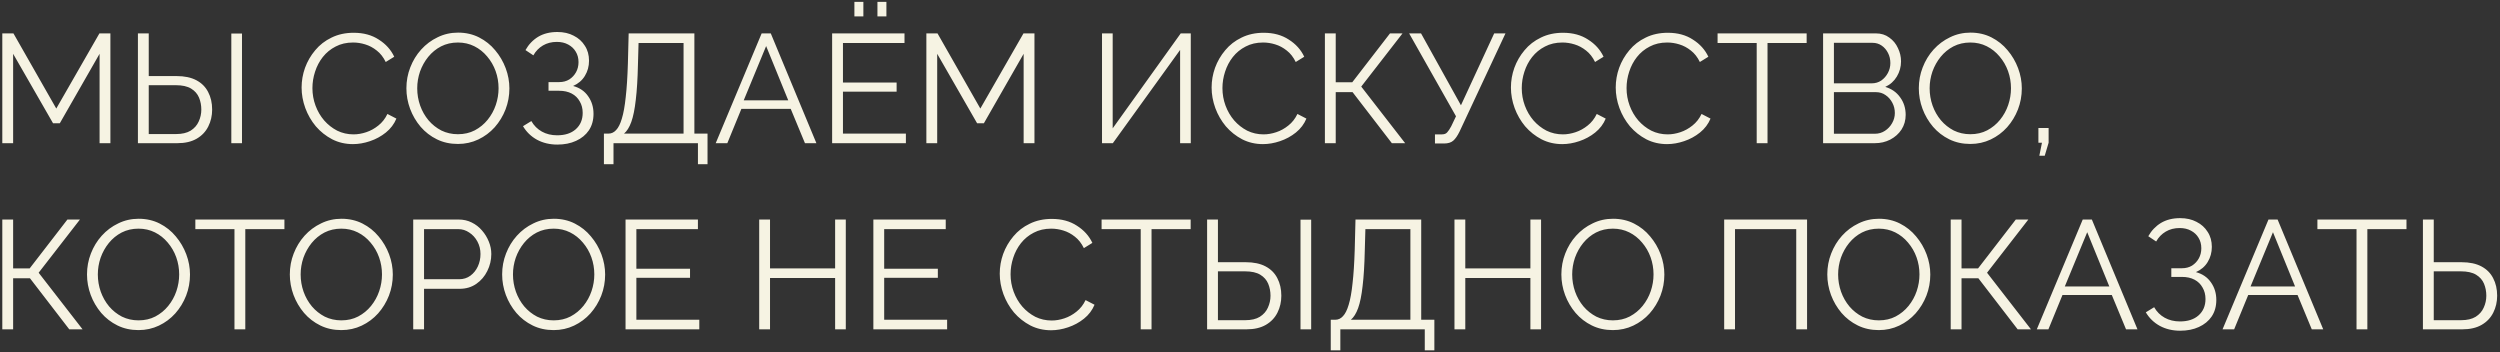 <svg width="873" height="123" viewBox="0 0 873 123" fill="none" xmlns="http://www.w3.org/2000/svg">
<rect x="0" y="0" width="873" height="123" fill="#333333" stroke="none"/>
<path d="M34.772 50V18.788L20.894 43.034H18.518L4.586 18.788V50H0.806V11.66H4.694L19.652 37.904L34.718 11.66H38.552V50H34.772ZM48.161 50V11.66H51.941V26.564H61.661C64.433 26.564 66.737 27.05 68.573 28.022C70.409 28.994 71.778 30.362 72.677 32.126C73.614 33.89 74.082 35.942 74.082 38.282C74.082 40.406 73.632 42.368 72.731 44.168C71.832 45.968 70.481 47.39 68.681 48.434C66.882 49.478 64.632 50 61.931 50H48.161ZM51.941 46.814H61.446C63.569 46.814 65.279 46.418 66.576 45.626C67.871 44.798 68.808 43.736 69.383 42.44C69.996 41.108 70.302 39.722 70.302 38.282C70.302 36.77 70.031 35.366 69.492 34.07C68.951 32.774 68.034 31.73 66.737 30.938C65.442 30.146 63.66 29.75 61.392 29.75H51.941V46.814ZM80.778 50V11.714H84.504V50H80.778ZM105.319 30.56C105.319 28.22 105.715 25.934 106.507 23.702C107.335 21.434 108.523 19.382 110.071 17.546C111.619 15.674 113.527 14.198 115.795 13.118C118.063 12.002 120.637 11.444 123.517 11.444C126.937 11.444 129.853 12.236 132.265 13.82C134.713 15.368 136.513 17.366 137.665 19.814L134.695 21.65C133.867 19.958 132.823 18.626 131.563 17.654C130.303 16.646 128.953 15.926 127.513 15.494C126.109 15.062 124.705 14.846 123.301 14.846C120.997 14.846 118.963 15.314 117.199 16.25C115.435 17.15 113.941 18.374 112.717 19.922C111.529 21.434 110.629 23.144 110.017 25.052C109.405 26.924 109.099 28.832 109.099 30.776C109.099 32.9 109.459 34.934 110.179 36.878C110.899 38.822 111.907 40.55 113.203 42.062C114.499 43.538 116.011 44.726 117.739 45.626C119.503 46.49 121.411 46.922 123.463 46.922C124.903 46.922 126.379 46.67 127.891 46.166C129.403 45.662 130.807 44.888 132.103 43.844C133.435 42.8 134.497 41.45 135.289 39.794L138.421 41.414C137.629 43.322 136.405 44.942 134.749 46.274C133.093 47.606 131.239 48.614 129.187 49.298C127.171 49.982 125.191 50.324 123.247 50.324C120.619 50.324 118.207 49.766 116.011 48.65C113.815 47.498 111.907 45.986 110.287 44.114C108.703 42.206 107.479 40.082 106.615 37.742C105.751 35.366 105.319 32.972 105.319 30.56ZM159.898 50.27C157.198 50.27 154.75 49.73 152.554 48.65C150.358 47.57 148.468 46.112 146.884 44.276C145.3 42.404 144.076 40.316 143.212 38.012C142.348 35.672 141.916 33.278 141.916 30.83C141.916 28.274 142.366 25.844 143.266 23.54C144.166 21.2 145.426 19.13 147.046 17.33C148.702 15.494 150.628 14.054 152.824 13.01C155.02 11.93 157.396 11.39 159.952 11.39C162.652 11.39 165.1 11.948 167.296 13.064C169.492 14.18 171.364 15.674 172.912 17.546C174.496 19.418 175.72 21.506 176.584 23.81C177.448 26.114 177.88 28.472 177.88 30.884C177.88 33.44 177.43 35.888 176.53 38.228C175.63 40.532 174.37 42.602 172.75 44.438C171.13 46.238 169.222 47.66 167.026 48.704C164.83 49.748 162.454 50.27 159.898 50.27ZM145.696 30.83C145.696 32.918 146.038 34.934 146.722 36.878C147.406 38.786 148.378 40.496 149.638 42.008C150.898 43.484 152.392 44.672 154.12 45.572C155.884 46.436 157.81 46.868 159.898 46.868C162.094 46.868 164.056 46.418 165.784 45.518C167.548 44.582 169.042 43.358 170.266 41.846C171.526 40.298 172.48 38.57 173.128 36.662C173.776 34.754 174.1 32.81 174.1 30.83C174.1 28.742 173.758 26.744 173.074 24.836C172.39 22.928 171.4 21.218 170.104 19.706C168.844 18.194 167.35 17.006 165.622 16.142C163.894 15.278 161.986 14.846 159.898 14.846C157.738 14.846 155.776 15.296 154.012 16.196C152.284 17.096 150.79 18.32 149.53 19.868C148.306 21.38 147.352 23.09 146.668 24.998C146.02 26.906 145.696 28.85 145.696 30.83ZM194.619 50.486C191.991 50.486 189.633 49.928 187.545 48.812C185.457 47.66 183.819 46.076 182.631 44.06L185.547 42.278C186.447 43.862 187.671 45.086 189.219 45.95C190.767 46.814 192.549 47.246 194.565 47.246C197.301 47.246 199.461 46.544 201.045 45.14C202.665 43.7 203.475 41.792 203.475 39.416C203.475 37.904 203.133 36.572 202.449 35.42C201.801 34.232 200.865 33.314 199.641 32.666C198.417 32.018 196.941 31.694 195.213 31.694H191.541V28.67H195.267C196.599 28.67 197.769 28.364 198.777 27.752C199.785 27.104 200.577 26.258 201.153 25.214C201.729 24.17 202.017 23 202.017 21.704C202.017 20.3 201.693 19.076 201.045 18.032C200.433 16.988 199.551 16.16 198.399 15.548C197.283 14.936 195.969 14.63 194.457 14.63C192.621 14.63 191.001 15.044 189.597 15.872C188.193 16.7 187.077 17.852 186.249 19.328L183.495 17.492C184.611 15.512 186.087 13.964 187.923 12.848C189.795 11.732 192.027 11.174 194.619 11.174C196.815 11.174 198.723 11.606 200.343 12.47C201.999 13.298 203.295 14.468 204.231 15.98C205.203 17.456 205.689 19.202 205.689 21.218C205.689 23.162 205.203 24.926 204.231 26.51C203.295 28.058 201.927 29.228 200.127 30.02C202.395 30.632 204.141 31.82 205.365 33.584C206.625 35.348 207.255 37.4 207.255 39.74C207.255 41.972 206.715 43.898 205.635 45.518C204.555 47.102 203.061 48.326 201.153 49.19C199.281 50.054 197.103 50.486 194.619 50.486ZM210.888 57.344V46.652H212.508C213.516 46.652 214.398 46.238 215.154 45.41C215.946 44.582 216.612 43.25 217.152 41.414C217.728 39.542 218.178 37.04 218.502 33.908C218.862 30.776 219.114 26.888 219.258 22.244L219.528 11.66H242.478V46.652H247.068V57.344H243.72V50H214.236V57.344H210.888ZM217.908 46.652H238.698V15.008H222.984L222.768 22.676C222.66 27.536 222.408 31.604 222.012 34.88C221.652 38.12 221.13 40.694 220.446 42.602C219.762 44.474 218.916 45.824 217.908 46.652ZM265.969 11.66H269.155L285.085 50H281.089L276.121 38.012H258.895L253.981 50H249.931L265.969 11.66ZM275.257 35.042L267.535 16.088L259.705 35.042H275.257ZM316.339 46.652V50H290.581V11.66H315.853V15.008H294.361V28.832H313.099V32.018H294.361V46.652H316.339ZM298.357 5.72V0.644H301.489V5.72H298.357ZM306.403 5.72V0.644H309.535V5.72H306.403ZM357.454 50V18.788L343.576 43.034H341.2L327.268 18.788V50H323.488V11.66H327.376L342.334 37.904L357.4 11.66H361.234V50H357.454ZM384.823 50V11.66H388.549V44.816L412.309 11.66H415.819V50H412.093V17.438L388.603 50H384.823ZM423.096 30.56C423.096 28.22 423.492 25.934 424.284 23.702C425.112 21.434 426.3 19.382 427.848 17.546C429.396 15.674 431.304 14.198 433.572 13.118C435.84 12.002 438.414 11.444 441.294 11.444C444.714 11.444 447.63 12.236 450.042 13.82C452.49 15.368 454.29 17.366 455.442 19.814L452.472 21.65C451.644 19.958 450.6 18.626 449.34 17.654C448.08 16.646 446.73 15.926 445.29 15.494C443.886 15.062 442.482 14.846 441.078 14.846C438.774 14.846 436.74 15.314 434.976 16.25C433.212 17.15 431.718 18.374 430.494 19.922C429.306 21.434 428.406 23.144 427.794 25.052C427.182 26.924 426.876 28.832 426.876 30.776C426.876 32.9 427.236 34.934 427.956 36.878C428.676 38.822 429.684 40.55 430.98 42.062C432.276 43.538 433.788 44.726 435.516 45.626C437.28 46.49 439.188 46.922 441.24 46.922C442.68 46.922 444.156 46.67 445.668 46.166C447.18 45.662 448.584 44.888 449.88 43.844C451.212 42.8 452.274 41.45 453.066 39.794L456.198 41.414C455.406 43.322 454.182 44.942 452.526 46.274C450.87 47.606 449.016 48.614 446.964 49.298C444.948 49.982 442.968 50.324 441.024 50.324C438.396 50.324 435.984 49.766 433.788 48.65C431.592 47.498 429.684 45.986 428.064 44.114C426.48 42.206 425.256 40.082 424.392 37.742C423.528 35.366 423.096 32.972 423.096 30.56ZM462.654 50V11.66H466.434V28.724H472.212L485.388 11.66H489.762L475.344 30.236L490.68 50H486.036L472.32 32.18H466.434V50H462.654ZM501.09 50.108V46.922H503.52C504.348 46.922 504.96 46.688 505.356 46.22C505.788 45.752 506.256 45.05 506.76 44.114L508.434 40.604L492.072 11.66H496.23L510.162 36.77L521.772 11.66H525.714L509.676 45.95C508.956 47.426 508.218 48.488 507.462 49.136C506.706 49.784 505.644 50.108 504.276 50.108H501.09ZM527.616 30.56C527.616 28.22 528.012 25.934 528.804 23.702C529.632 21.434 530.82 19.382 532.368 17.546C533.916 15.674 535.824 14.198 538.092 13.118C540.36 12.002 542.934 11.444 545.814 11.444C549.234 11.444 552.15 12.236 554.562 13.82C557.01 15.368 558.81 17.366 559.962 19.814L556.992 21.65C556.164 19.958 555.12 18.626 553.86 17.654C552.6 16.646 551.25 15.926 549.81 15.494C548.406 15.062 547.002 14.846 545.598 14.846C543.294 14.846 541.26 15.314 539.496 16.25C537.732 17.15 536.238 18.374 535.014 19.922C533.826 21.434 532.926 23.144 532.314 25.052C531.702 26.924 531.396 28.832 531.396 30.776C531.396 32.9 531.756 34.934 532.476 36.878C533.196 38.822 534.204 40.55 535.5 42.062C536.796 43.538 538.308 44.726 540.036 45.626C541.8 46.49 543.708 46.922 545.76 46.922C547.2 46.922 548.676 46.67 550.188 46.166C551.7 45.662 553.104 44.888 554.4 43.844C555.732 42.8 556.794 41.45 557.586 39.794L560.718 41.414C559.926 43.322 558.702 44.942 557.046 46.274C555.39 47.606 553.536 48.614 551.484 49.298C549.468 49.982 547.488 50.324 545.544 50.324C542.916 50.324 540.504 49.766 538.308 48.65C536.112 47.498 534.204 45.986 532.584 44.114C531 42.206 529.776 40.082 528.912 37.742C528.048 35.366 527.616 32.972 527.616 30.56ZM564.213 30.56C564.213 28.22 564.609 25.934 565.401 23.702C566.229 21.434 567.417 19.382 568.965 17.546C570.513 15.674 572.421 14.198 574.689 13.118C576.957 12.002 579.531 11.444 582.411 11.444C585.831 11.444 588.747 12.236 591.159 13.82C593.607 15.368 595.407 17.366 596.559 19.814L593.589 21.65C592.761 19.958 591.717 18.626 590.457 17.654C589.197 16.646 587.847 15.926 586.407 15.494C585.003 15.062 583.599 14.846 582.195 14.846C579.891 14.846 577.857 15.314 576.093 16.25C574.329 17.15 572.835 18.374 571.611 19.922C570.423 21.434 569.523 23.144 568.911 25.052C568.299 26.924 567.993 28.832 567.993 30.776C567.993 32.9 568.353 34.934 569.073 36.878C569.793 38.822 570.801 40.55 572.097 42.062C573.393 43.538 574.905 44.726 576.633 45.626C578.397 46.49 580.305 46.922 582.357 46.922C583.797 46.922 585.273 46.67 586.785 46.166C588.297 45.662 589.701 44.888 590.997 43.844C592.329 42.8 593.391 41.45 594.183 39.794L597.315 41.414C596.523 43.322 595.299 44.942 593.643 46.274C591.987 47.606 590.133 48.614 588.081 49.298C586.065 49.982 584.085 50.324 582.141 50.324C579.513 50.324 577.101 49.766 574.905 48.65C572.709 47.498 570.801 45.986 569.181 44.114C567.597 42.206 566.373 40.082 565.509 37.742C564.645 35.366 564.213 32.972 564.213 30.56ZM630.881 15.008H617.219V50H613.439V15.008H599.777V11.66H630.881V15.008ZM665.46 40.118C665.46 42.026 664.974 43.736 664.002 45.248C663.03 46.724 661.716 47.894 660.06 48.758C658.44 49.586 656.658 50 654.714 50H636.624V11.66H655.092C656.892 11.66 658.44 12.146 659.736 13.118C661.068 14.054 662.076 15.278 662.76 16.79C663.48 18.266 663.84 19.814 663.84 21.434C663.84 23.342 663.354 25.106 662.382 26.726C661.41 28.346 660.06 29.552 658.332 30.344C660.528 30.992 662.256 32.198 663.516 33.962C664.812 35.726 665.46 37.778 665.46 40.118ZM661.68 39.47C661.68 38.174 661.392 36.986 660.816 35.906C660.24 34.79 659.448 33.89 658.44 33.206C657.468 32.522 656.352 32.18 655.092 32.18H640.404V46.706H654.714C656.01 46.706 657.18 46.364 658.224 45.68C659.268 44.996 660.096 44.114 660.708 43.034C661.356 41.918 661.68 40.73 661.68 39.47ZM640.404 14.954V29.102H653.58C654.84 29.102 655.956 28.778 656.928 28.13C657.9 27.446 658.674 26.564 659.25 25.484C659.826 24.404 660.114 23.252 660.114 22.028C660.114 20.732 659.844 19.562 659.304 18.518C658.764 17.438 658.026 16.574 657.09 15.926C656.154 15.278 655.092 14.954 653.904 14.954H640.404ZM688.033 50.27C685.333 50.27 682.885 49.73 680.689 48.65C678.493 47.57 676.603 46.112 675.019 44.276C673.435 42.404 672.211 40.316 671.347 38.012C670.483 35.672 670.051 33.278 670.051 30.83C670.051 28.274 670.501 25.844 671.401 23.54C672.301 21.2 673.561 19.13 675.181 17.33C676.837 15.494 678.763 14.054 680.959 13.01C683.155 11.93 685.531 11.39 688.087 11.39C690.787 11.39 693.235 11.948 695.431 13.064C697.627 14.18 699.499 15.674 701.047 17.546C702.631 19.418 703.855 21.506 704.719 23.81C705.583 26.114 706.015 28.472 706.015 30.884C706.015 33.44 705.565 35.888 704.665 38.228C703.765 40.532 702.505 42.602 700.885 44.438C699.265 46.238 697.357 47.66 695.161 48.704C692.965 49.748 690.589 50.27 688.033 50.27ZM673.831 30.83C673.831 32.918 674.173 34.934 674.857 36.878C675.541 38.786 676.513 40.496 677.773 42.008C679.033 43.484 680.527 44.672 682.255 45.572C684.019 46.436 685.945 46.868 688.033 46.868C690.229 46.868 692.191 46.418 693.919 45.518C695.683 44.582 697.177 43.358 698.401 41.846C699.661 40.298 700.615 38.57 701.263 36.662C701.911 34.754 702.235 32.81 702.235 30.83C702.235 28.742 701.893 26.744 701.209 24.836C700.525 22.928 699.535 21.218 698.239 19.706C696.979 18.194 695.485 17.006 693.757 16.142C692.029 15.278 690.121 14.846 688.033 14.846C685.873 14.846 683.911 15.296 682.147 16.196C680.419 17.096 678.925 18.32 677.665 19.868C676.441 21.38 675.487 23.09 674.803 24.998C674.155 26.906 673.831 28.85 673.831 30.83ZM712.136 54.374L713.054 49.838H711.812V44.708H715.376V49.838L714.026 54.374H712.136ZM0.806 115V76.66H4.586V93.724H10.364L23.54 76.66H27.914L13.496 95.236L28.832 115H24.188L10.472 97.18H4.586V115H0.806ZM48.365 115.27C45.665 115.27 43.217 114.73 41.021 113.65C38.825 112.57 36.935 111.112 35.351 109.276C33.767 107.404 32.543 105.316 31.679 103.012C30.815 100.672 30.383 98.278 30.383 95.83C30.383 93.274 30.833 90.844 31.733 88.54C32.633 86.2 33.893 84.13 35.513 82.33C37.169 80.494 39.095 79.054 41.291 78.01C43.487 76.93 45.863 76.39 48.419 76.39C51.119 76.39 53.567 76.948 55.763 78.064C57.959 79.18 59.831 80.674 61.379 82.546C62.963 84.418 64.187 86.506 65.051 88.81C65.915 91.114 66.347 93.472 66.347 95.884C66.347 98.44 65.897 100.888 64.997 103.228C64.097 105.532 62.837 107.602 61.217 109.438C59.597 111.238 57.689 112.66 55.493 113.704C53.297 114.748 50.921 115.27 48.365 115.27ZM34.163 95.83C34.163 97.918 34.505 99.934 35.189 101.878C35.873 103.786 36.845 105.496 38.105 107.008C39.365 108.484 40.859 109.672 42.587 110.572C44.351 111.436 46.277 111.868 48.365 111.868C50.561 111.868 52.523 111.418 54.251 110.518C56.015 109.582 57.509 108.358 58.733 106.846C59.993 105.298 60.947 103.57 61.595 101.662C62.243 99.754 62.567 97.81 62.567 95.83C62.567 93.742 62.225 91.744 61.541 89.836C60.857 87.928 59.867 86.218 58.571 84.706C57.311 83.194 55.817 82.006 54.089 81.142C52.361 80.278 50.453 79.846 48.365 79.846C46.205 79.846 44.243 80.296 42.479 81.196C40.751 82.096 39.257 83.32 37.997 84.868C36.773 86.38 35.819 88.09 35.135 89.998C34.487 91.906 34.163 93.85 34.163 95.83ZM99.319 80.008H85.657V115H81.877V80.008H68.215V76.66H99.319V80.008ZM119.188 115.27C116.488 115.27 114.04 114.73 111.844 113.65C109.648 112.57 107.758 111.112 106.174 109.276C104.59 107.404 103.366 105.316 102.501 103.012C101.638 100.672 101.206 98.278 101.206 95.83C101.206 93.274 101.656 90.844 102.556 88.54C103.456 86.2 104.716 84.13 106.336 82.33C107.992 80.494 109.918 79.054 112.114 78.01C114.31 76.93 116.686 76.39 119.242 76.39C121.942 76.39 124.39 76.948 126.586 78.064C128.782 79.18 130.654 80.674 132.202 82.546C133.786 84.418 135.01 86.506 135.874 88.81C136.738 91.114 137.17 93.472 137.17 95.884C137.17 98.44 136.72 100.888 135.82 103.228C134.92 105.532 133.66 107.602 132.04 109.438C130.42 111.238 128.512 112.66 126.316 113.704C124.12 114.748 121.744 115.27 119.188 115.27ZM104.986 95.83C104.986 97.918 105.328 99.934 106.012 101.878C106.696 103.786 107.668 105.496 108.928 107.008C110.188 108.484 111.682 109.672 113.41 110.572C115.174 111.436 117.1 111.868 119.188 111.868C121.384 111.868 123.346 111.418 125.074 110.518C126.838 109.582 128.332 108.358 129.556 106.846C130.816 105.298 131.77 103.57 132.418 101.662C133.066 99.754 133.39 97.81 133.39 95.83C133.39 93.742 133.048 91.744 132.364 89.836C131.68 87.928 130.69 86.218 129.394 84.706C128.134 83.194 126.64 82.006 124.912 81.142C123.184 80.278 121.276 79.846 119.188 79.846C117.028 79.846 115.066 80.296 113.302 81.196C111.574 82.096 110.08 83.32 108.82 84.868C107.596 86.38 106.642 88.09 105.958 89.998C105.31 91.906 104.986 93.85 104.986 95.83ZM144.296 115V76.66H160.172C161.828 76.66 163.34 77.002 164.708 77.686C166.112 78.37 167.318 79.306 168.326 80.494C169.334 81.646 170.126 82.942 170.702 84.382C171.278 85.786 171.566 87.226 171.566 88.702C171.566 90.79 171.098 92.77 170.162 94.642C169.262 96.478 167.984 97.972 166.328 99.124C164.672 100.276 162.728 100.852 160.496 100.852H148.076V115H144.296ZM148.076 97.504H160.334C161.846 97.504 163.16 97.09 164.276 96.262C165.392 95.434 166.256 94.354 166.868 93.022C167.48 91.69 167.786 90.25 167.786 88.702C167.786 87.118 167.426 85.66 166.706 84.328C165.986 82.996 165.032 81.952 163.844 81.196C162.692 80.404 161.414 80.008 160.01 80.008H148.076V97.504ZM193.332 115.27C190.632 115.27 188.184 114.73 185.988 113.65C183.792 112.57 181.902 111.112 180.318 109.276C178.734 107.404 177.51 105.316 176.646 103.012C175.782 100.672 175.35 98.278 175.35 95.83C175.35 93.274 175.8 90.844 176.7 88.54C177.6 86.2 178.86 84.13 180.48 82.33C182.136 80.494 184.062 79.054 186.258 78.01C188.454 76.93 190.83 76.39 193.386 76.39C196.086 76.39 198.534 76.948 200.73 78.064C202.926 79.18 204.798 80.674 206.346 82.546C207.93 84.418 209.154 86.506 210.018 88.81C210.882 91.114 211.314 93.472 211.314 95.884C211.314 98.44 210.864 100.888 209.964 103.228C209.064 105.532 207.804 107.602 206.184 109.438C204.564 111.238 202.656 112.66 200.46 113.704C198.264 114.748 195.888 115.27 193.332 115.27ZM179.13 95.83C179.13 97.918 179.472 99.934 180.156 101.878C180.84 103.786 181.812 105.496 183.072 107.008C184.332 108.484 185.826 109.672 187.554 110.572C189.318 111.436 191.244 111.868 193.332 111.868C195.528 111.868 197.49 111.418 199.218 110.518C200.982 109.582 202.476 108.358 203.7 106.846C204.96 105.298 205.914 103.57 206.562 101.662C207.21 99.754 207.534 97.81 207.534 95.83C207.534 93.742 207.192 91.744 206.508 89.836C205.824 87.928 204.834 86.218 203.538 84.706C202.278 83.194 200.784 82.006 199.056 81.142C197.328 80.278 195.42 79.846 193.332 79.846C191.172 79.846 189.21 80.296 187.446 81.196C185.718 82.096 184.224 83.32 182.964 84.868C181.74 86.38 180.786 88.09 180.102 89.998C179.454 91.906 179.13 93.85 179.13 95.83ZM244.199 111.652V115H218.441V76.66H243.713V80.008H222.221V93.832H240.959V97.018H222.221V111.652H244.199ZM295.351 76.66V115H291.625V97.072H268.891V115H265.111V76.66H268.891V93.724H291.625V76.66H295.351ZM330.736 111.652V115H304.978V76.66H330.25V80.008H308.758V93.832H327.496V97.018H308.758V111.652H330.736ZM349.11 95.56C349.11 93.22 349.506 90.934 350.298 88.702C351.126 86.434 352.314 84.382 353.862 82.546C355.41 80.674 357.318 79.198 359.586 78.118C361.854 77.002 364.428 76.444 367.308 76.444C370.728 76.444 373.644 77.236 376.056 78.82C378.504 80.368 380.304 82.366 381.456 84.814L378.486 86.65C377.658 84.958 376.614 83.626 375.354 82.654C374.094 81.646 372.744 80.926 371.304 80.494C369.9 80.062 368.496 79.846 367.092 79.846C364.788 79.846 362.754 80.314 360.99 81.25C359.226 82.15 357.732 83.374 356.508 84.922C355.32 86.434 354.42 88.144 353.808 90.052C353.196 91.924 352.89 93.832 352.89 95.776C352.89 97.9 353.25 99.934 353.97 101.878C354.69 103.822 355.698 105.55 356.994 107.062C358.29 108.538 359.802 109.726 361.53 110.626C363.294 111.49 365.202 111.922 367.254 111.922C368.694 111.922 370.17 111.67 371.682 111.166C373.194 110.662 374.598 109.888 375.894 108.844C377.226 107.8 378.288 106.45 379.08 104.794L382.212 106.414C381.42 108.322 380.196 109.942 378.54 111.274C376.884 112.606 375.03 113.614 372.978 114.298C370.962 114.982 368.982 115.324 367.038 115.324C364.41 115.324 361.998 114.766 359.802 113.65C357.606 112.498 355.698 110.986 354.078 109.114C352.494 107.206 351.27 105.082 350.406 102.742C349.542 100.366 349.11 97.972 349.11 95.56ZM415.778 80.008H402.116V115H398.336V80.008H384.674V76.66H415.778V80.008ZM421.521 115V76.66H425.301V91.564H435.021C437.793 91.564 440.097 92.05 441.933 93.022C443.769 93.994 445.137 95.362 446.037 97.126C446.973 98.89 447.441 100.942 447.441 103.282C447.441 105.406 446.991 107.368 446.091 109.168C445.191 110.968 443.841 112.39 442.041 113.434C440.241 114.478 437.991 115 435.291 115H421.521ZM425.301 111.814H434.805C436.929 111.814 438.639 111.418 439.935 110.626C441.231 109.798 442.167 108.736 442.743 107.44C443.355 106.108 443.661 104.722 443.661 103.282C443.661 101.77 443.391 100.366 442.851 99.07C442.311 97.774 441.393 96.73 440.097 95.938C438.801 95.146 437.019 94.75 434.751 94.75H425.301V111.814ZM454.137 115V76.714H457.863V115H454.137ZM464.698 122.344V111.652H466.318C467.326 111.652 468.208 111.238 468.964 110.41C469.756 109.582 470.422 108.25 470.962 106.414C471.538 104.542 471.988 102.04 472.312 98.908C472.672 95.776 472.924 91.888 473.068 87.244L473.338 76.66H496.288V111.652H500.878V122.344H497.53V115H468.046V122.344H464.698ZM471.718 111.652H492.508V80.008H476.794L476.578 87.676C476.47 92.536 476.218 96.604 475.822 99.88C475.462 103.12 474.94 105.694 474.256 107.602C473.572 109.474 472.726 110.824 471.718 111.652ZM538.14 76.66V115H534.414V97.072H511.68V115H507.9V76.66H511.68V93.724H534.414V76.66H538.14ZM563.211 115.27C560.511 115.27 558.063 114.73 555.867 113.65C553.671 112.57 551.781 111.112 550.197 109.276C548.613 107.404 547.389 105.316 546.525 103.012C545.661 100.672 545.229 98.278 545.229 95.83C545.229 93.274 545.679 90.844 546.579 88.54C547.479 86.2 548.739 84.13 550.359 82.33C552.015 80.494 553.941 79.054 556.137 78.01C558.333 76.93 560.709 76.39 563.265 76.39C565.965 76.39 568.413 76.948 570.609 78.064C572.805 79.18 574.677 80.674 576.225 82.546C577.809 84.418 579.033 86.506 579.897 88.81C580.761 91.114 581.193 93.472 581.193 95.884C581.193 98.44 580.743 100.888 579.843 103.228C578.943 105.532 577.683 107.602 576.063 109.438C574.443 111.238 572.535 112.66 570.339 113.704C568.143 114.748 565.767 115.27 563.211 115.27ZM549.009 95.83C549.009 97.918 549.351 99.934 550.035 101.878C550.719 103.786 551.691 105.496 552.951 107.008C554.211 108.484 555.705 109.672 557.433 110.572C559.197 111.436 561.123 111.868 563.211 111.868C565.407 111.868 567.369 111.418 569.097 110.518C570.861 109.582 572.355 108.358 573.579 106.846C574.839 105.298 575.793 103.57 576.441 101.662C577.089 99.754 577.413 97.81 577.413 95.83C577.413 93.742 577.071 91.744 576.387 89.836C575.703 87.928 574.713 86.218 573.417 84.706C572.157 83.194 570.663 82.006 568.935 81.142C567.207 80.278 565.299 79.846 563.211 79.846C561.051 79.846 559.089 80.296 557.325 81.196C555.597 82.096 554.103 83.32 552.843 84.868C551.619 86.38 550.665 88.09 549.981 89.998C549.333 91.906 549.009 93.85 549.009 95.83ZM602.083 115V76.66H631.027V115H627.247V80.008H605.863V115H602.083ZM656.076 115.27C653.376 115.27 650.928 114.73 648.732 113.65C646.536 112.57 644.646 111.112 643.062 109.276C641.478 107.404 640.254 105.316 639.39 103.012C638.526 100.672 638.094 98.278 638.094 95.83C638.094 93.274 638.544 90.844 639.444 88.54C640.344 86.2 641.604 84.13 643.224 82.33C644.88 80.494 646.806 79.054 649.002 78.01C651.198 76.93 653.574 76.39 656.13 76.39C658.83 76.39 661.278 76.948 663.474 78.064C665.67 79.18 667.542 80.674 669.09 82.546C670.674 84.418 671.898 86.506 672.762 88.81C673.626 91.114 674.058 93.472 674.058 95.884C674.058 98.44 673.608 100.888 672.708 103.228C671.808 105.532 670.548 107.602 668.928 109.438C667.308 111.238 665.4 112.66 663.204 113.704C661.008 114.748 658.632 115.27 656.076 115.27ZM641.874 95.83C641.874 97.918 642.216 99.934 642.9 101.878C643.584 103.786 644.556 105.496 645.816 107.008C647.076 108.484 648.57 109.672 650.298 110.572C652.062 111.436 653.988 111.868 656.076 111.868C658.272 111.868 660.234 111.418 661.962 110.518C663.726 109.582 665.22 108.358 666.444 106.846C667.704 105.298 668.658 103.57 669.306 101.662C669.954 99.754 670.278 97.81 670.278 95.83C670.278 93.742 669.936 91.744 669.252 89.836C668.568 87.928 667.578 86.218 666.282 84.706C665.022 83.194 663.528 82.006 661.8 81.142C660.072 80.278 658.164 79.846 656.076 79.846C653.916 79.846 651.954 80.296 650.19 81.196C648.462 82.096 646.968 83.32 645.708 84.868C644.484 86.38 643.53 88.09 642.846 89.998C642.198 91.906 641.874 93.85 641.874 95.83ZM681.185 115V76.66H684.965V93.724H690.743L703.919 76.66H708.293L693.875 95.236L709.211 115H704.567L690.851 97.18H684.965V115H681.185ZM727.29 76.66H730.476L746.406 115H742.41L737.442 103.012H720.216L715.302 115H711.252L727.29 76.66ZM736.578 100.042L728.856 81.088L721.026 100.042H736.578ZM761.303 115.486C758.675 115.486 756.317 114.928 754.229 113.812C752.141 112.66 750.503 111.076 749.315 109.06L752.231 107.278C753.131 108.862 754.355 110.086 755.903 110.95C757.451 111.814 759.233 112.246 761.249 112.246C763.985 112.246 766.145 111.544 767.729 110.14C769.349 108.7 770.159 106.792 770.159 104.416C770.159 102.904 769.817 101.572 769.133 100.42C768.485 99.232 767.549 98.314 766.325 97.666C765.101 97.018 763.625 96.694 761.897 96.694H758.225V93.67H761.951C763.283 93.67 764.453 93.364 765.461 92.752C766.469 92.104 767.261 91.258 767.837 90.214C768.413 89.17 768.701 88 768.701 86.704C768.701 85.3 768.377 84.076 767.729 83.032C767.117 81.988 766.235 81.16 765.083 80.548C763.967 79.936 762.653 79.63 761.141 79.63C759.305 79.63 757.685 80.044 756.281 80.872C754.877 81.7 753.761 82.852 752.933 84.328L750.179 82.492C751.295 80.512 752.771 78.964 754.607 77.848C756.479 76.732 758.711 76.174 761.303 76.174C763.499 76.174 765.407 76.606 767.027 77.47C768.683 78.298 769.979 79.468 770.915 80.98C771.887 82.456 772.373 84.202 772.373 86.218C772.373 88.162 771.887 89.926 770.915 91.51C769.979 93.058 768.611 94.228 766.811 95.02C769.079 95.632 770.825 96.82 772.049 98.584C773.309 100.348 773.939 102.4 773.939 104.74C773.939 106.972 773.399 108.898 772.319 110.518C771.239 112.102 769.745 113.326 767.837 114.19C765.965 115.054 763.787 115.486 761.303 115.486ZM792.153 76.66H795.339L811.269 115H807.273L802.305 103.012H785.079L780.165 115H776.115L792.153 76.66ZM801.441 100.042L793.719 81.088L785.889 100.042H801.441ZM840.342 80.008H826.68V115H822.9V80.008H809.238V76.66H840.342V80.008ZM846.085 115V76.66H849.865V91.564H859.585C862.357 91.564 864.661 92.05 866.497 93.022C868.333 93.994 869.701 95.362 870.601 97.126C871.537 98.89 872.005 100.942 872.005 103.282C872.005 105.406 871.555 107.368 870.655 109.168C869.755 110.968 868.405 112.39 866.605 113.434C864.805 114.478 862.555 115 859.855 115H846.085ZM849.865 111.814H859.369C861.493 111.814 863.203 111.418 864.499 110.626C865.795 109.798 866.731 108.736 867.307 107.44C867.919 106.108 868.225 104.722 868.225 103.282C868.225 101.77 867.955 100.366 867.415 99.07C866.875 97.774 865.957 96.73 864.661 95.938C863.365 95.146 861.583 94.75 859.315 94.75H849.865V111.814Z" fill="#F6F3E3"/>
</svg>
